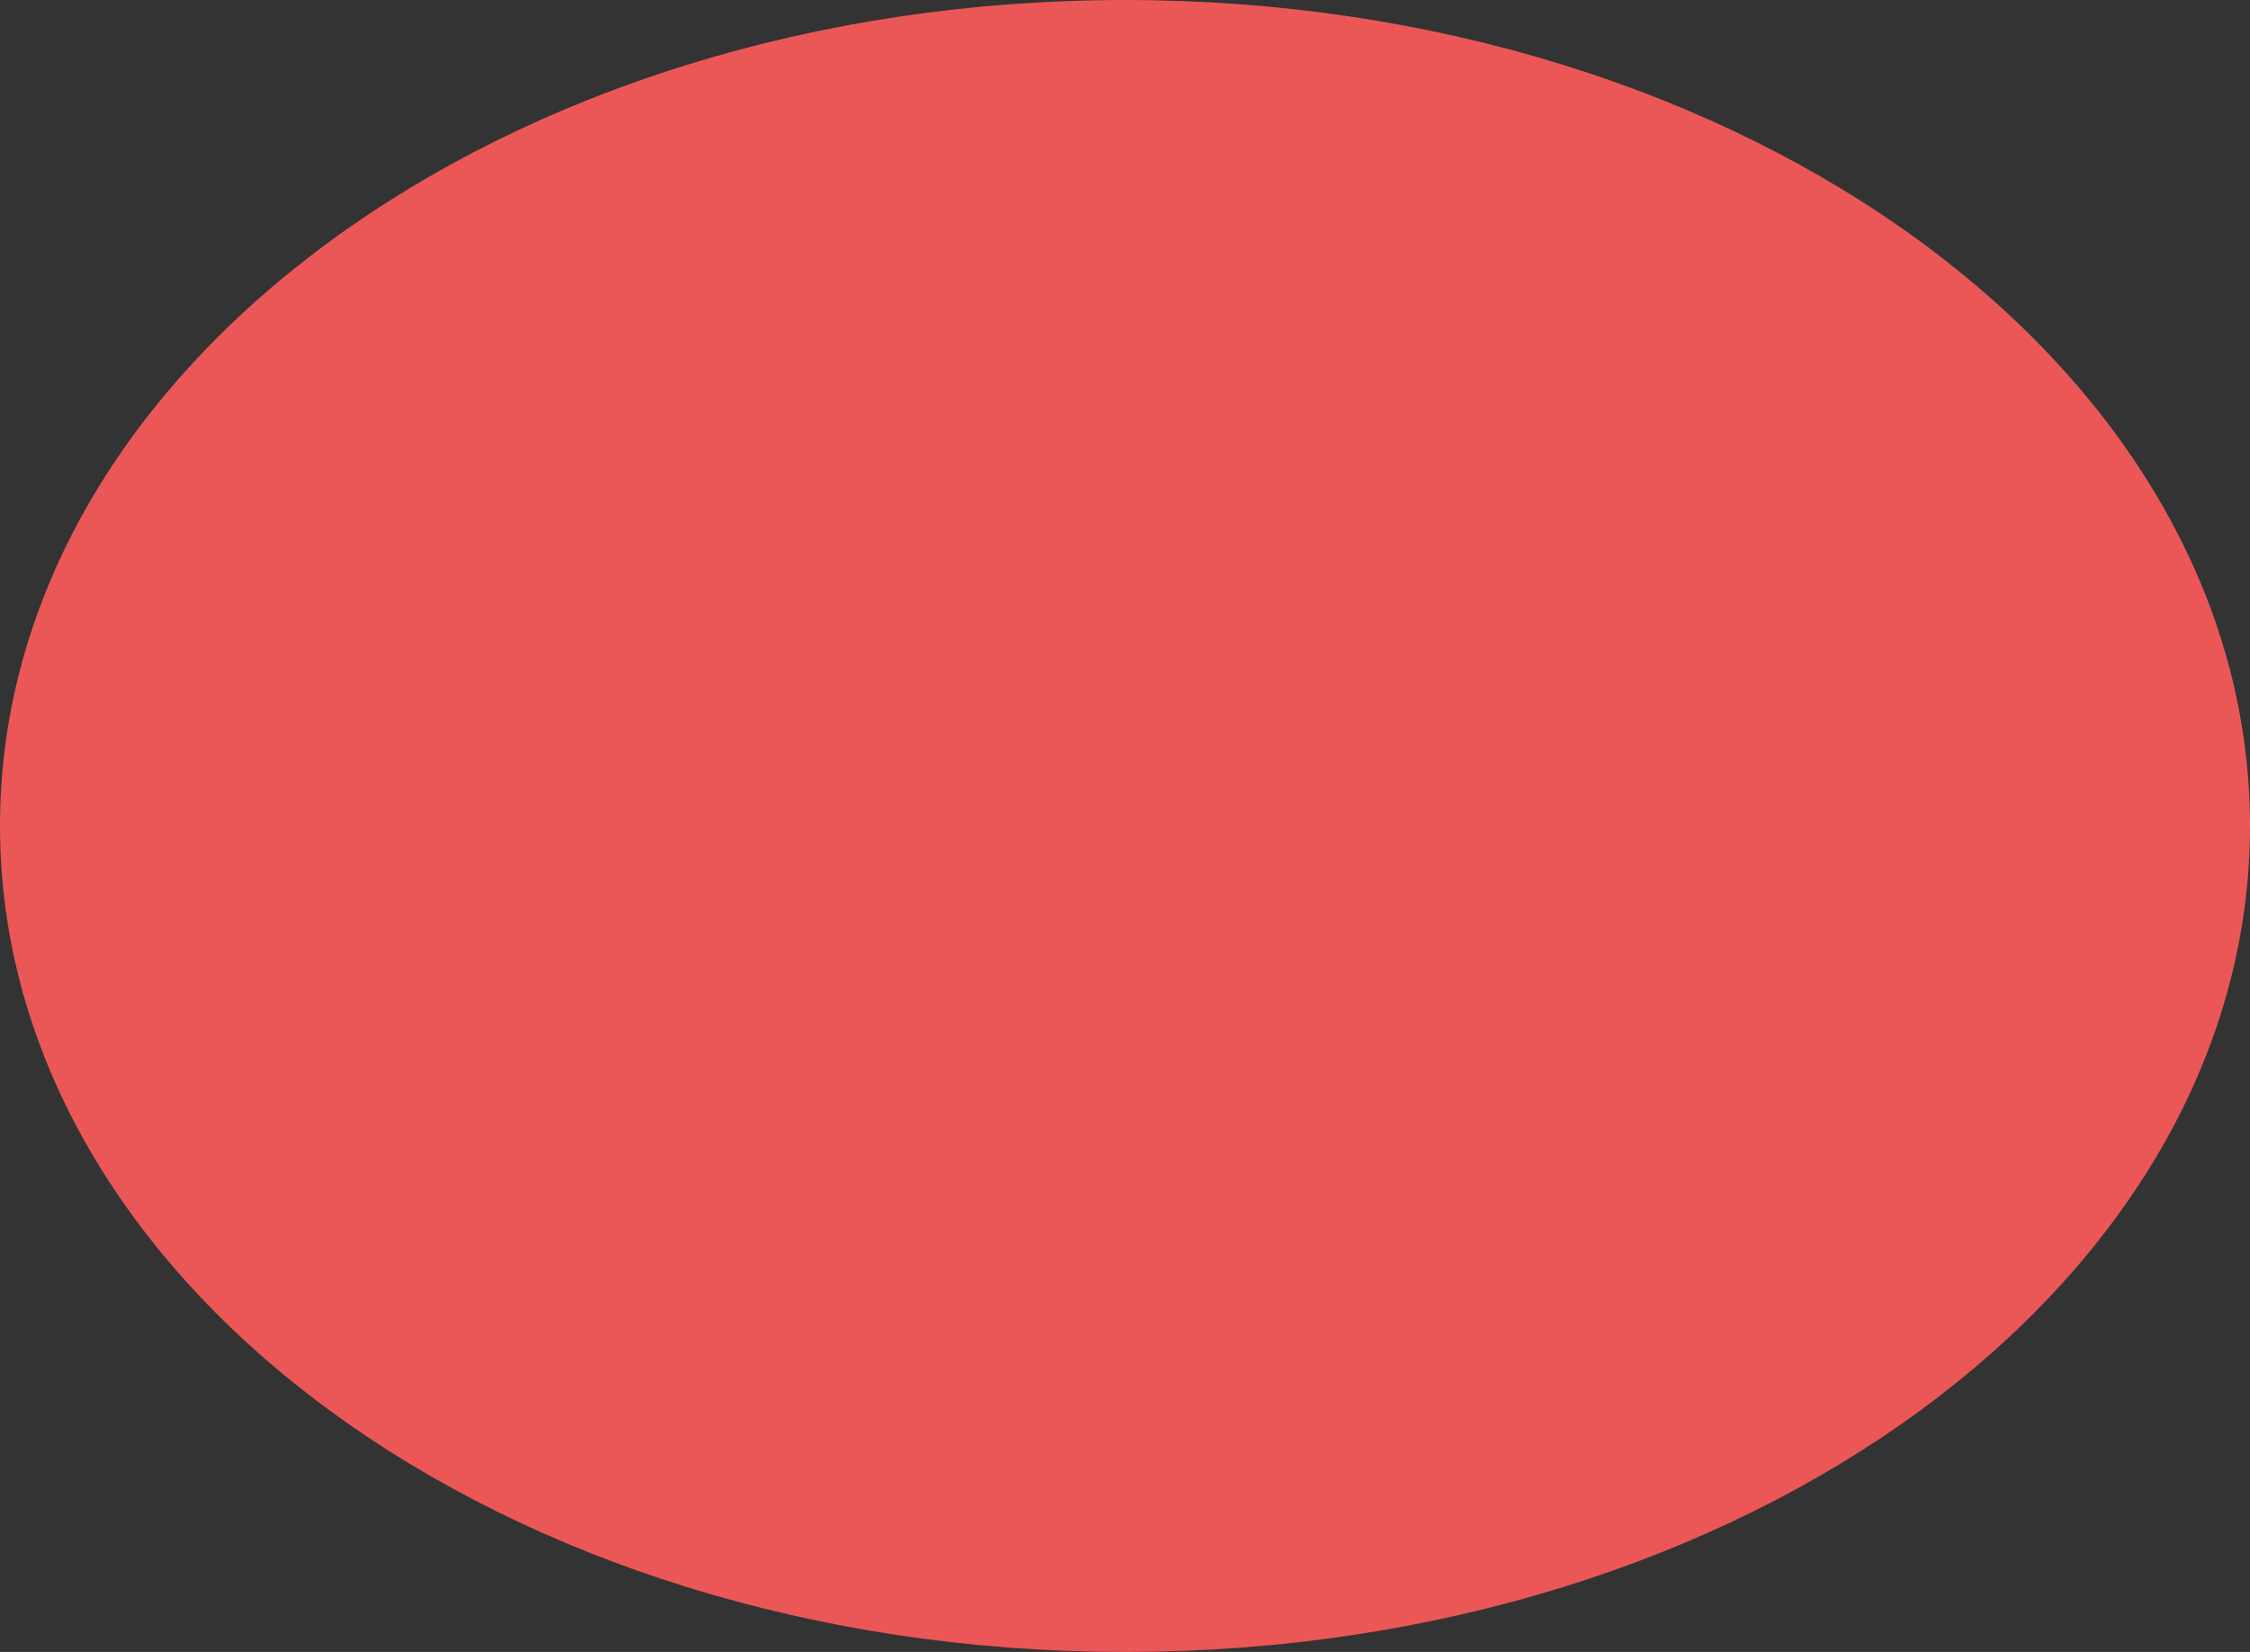 <svg id="Lager_1" data-name="Lager 1" xmlns="http://www.w3.org/2000/svg" viewBox="0 0 128 94"><rect x="0" y="0" width="128" height="94" fill="#333333" stroke="none"/><defs><style>.cls-1{fill:#fff;}.cls-2{fill:#eb5757;}</style></defs><title>marker-red</title><ellipse class="cls-1" cx="64" cy="47" rx="35.5" ry="18.5"/><path class="cls-2" d="M64,17C28.65,17,0,38,0,64s28.65,47,64,47,64-21,64-47S99.35,17,64,17Z" transform="translate(0 -17)"/></svg>